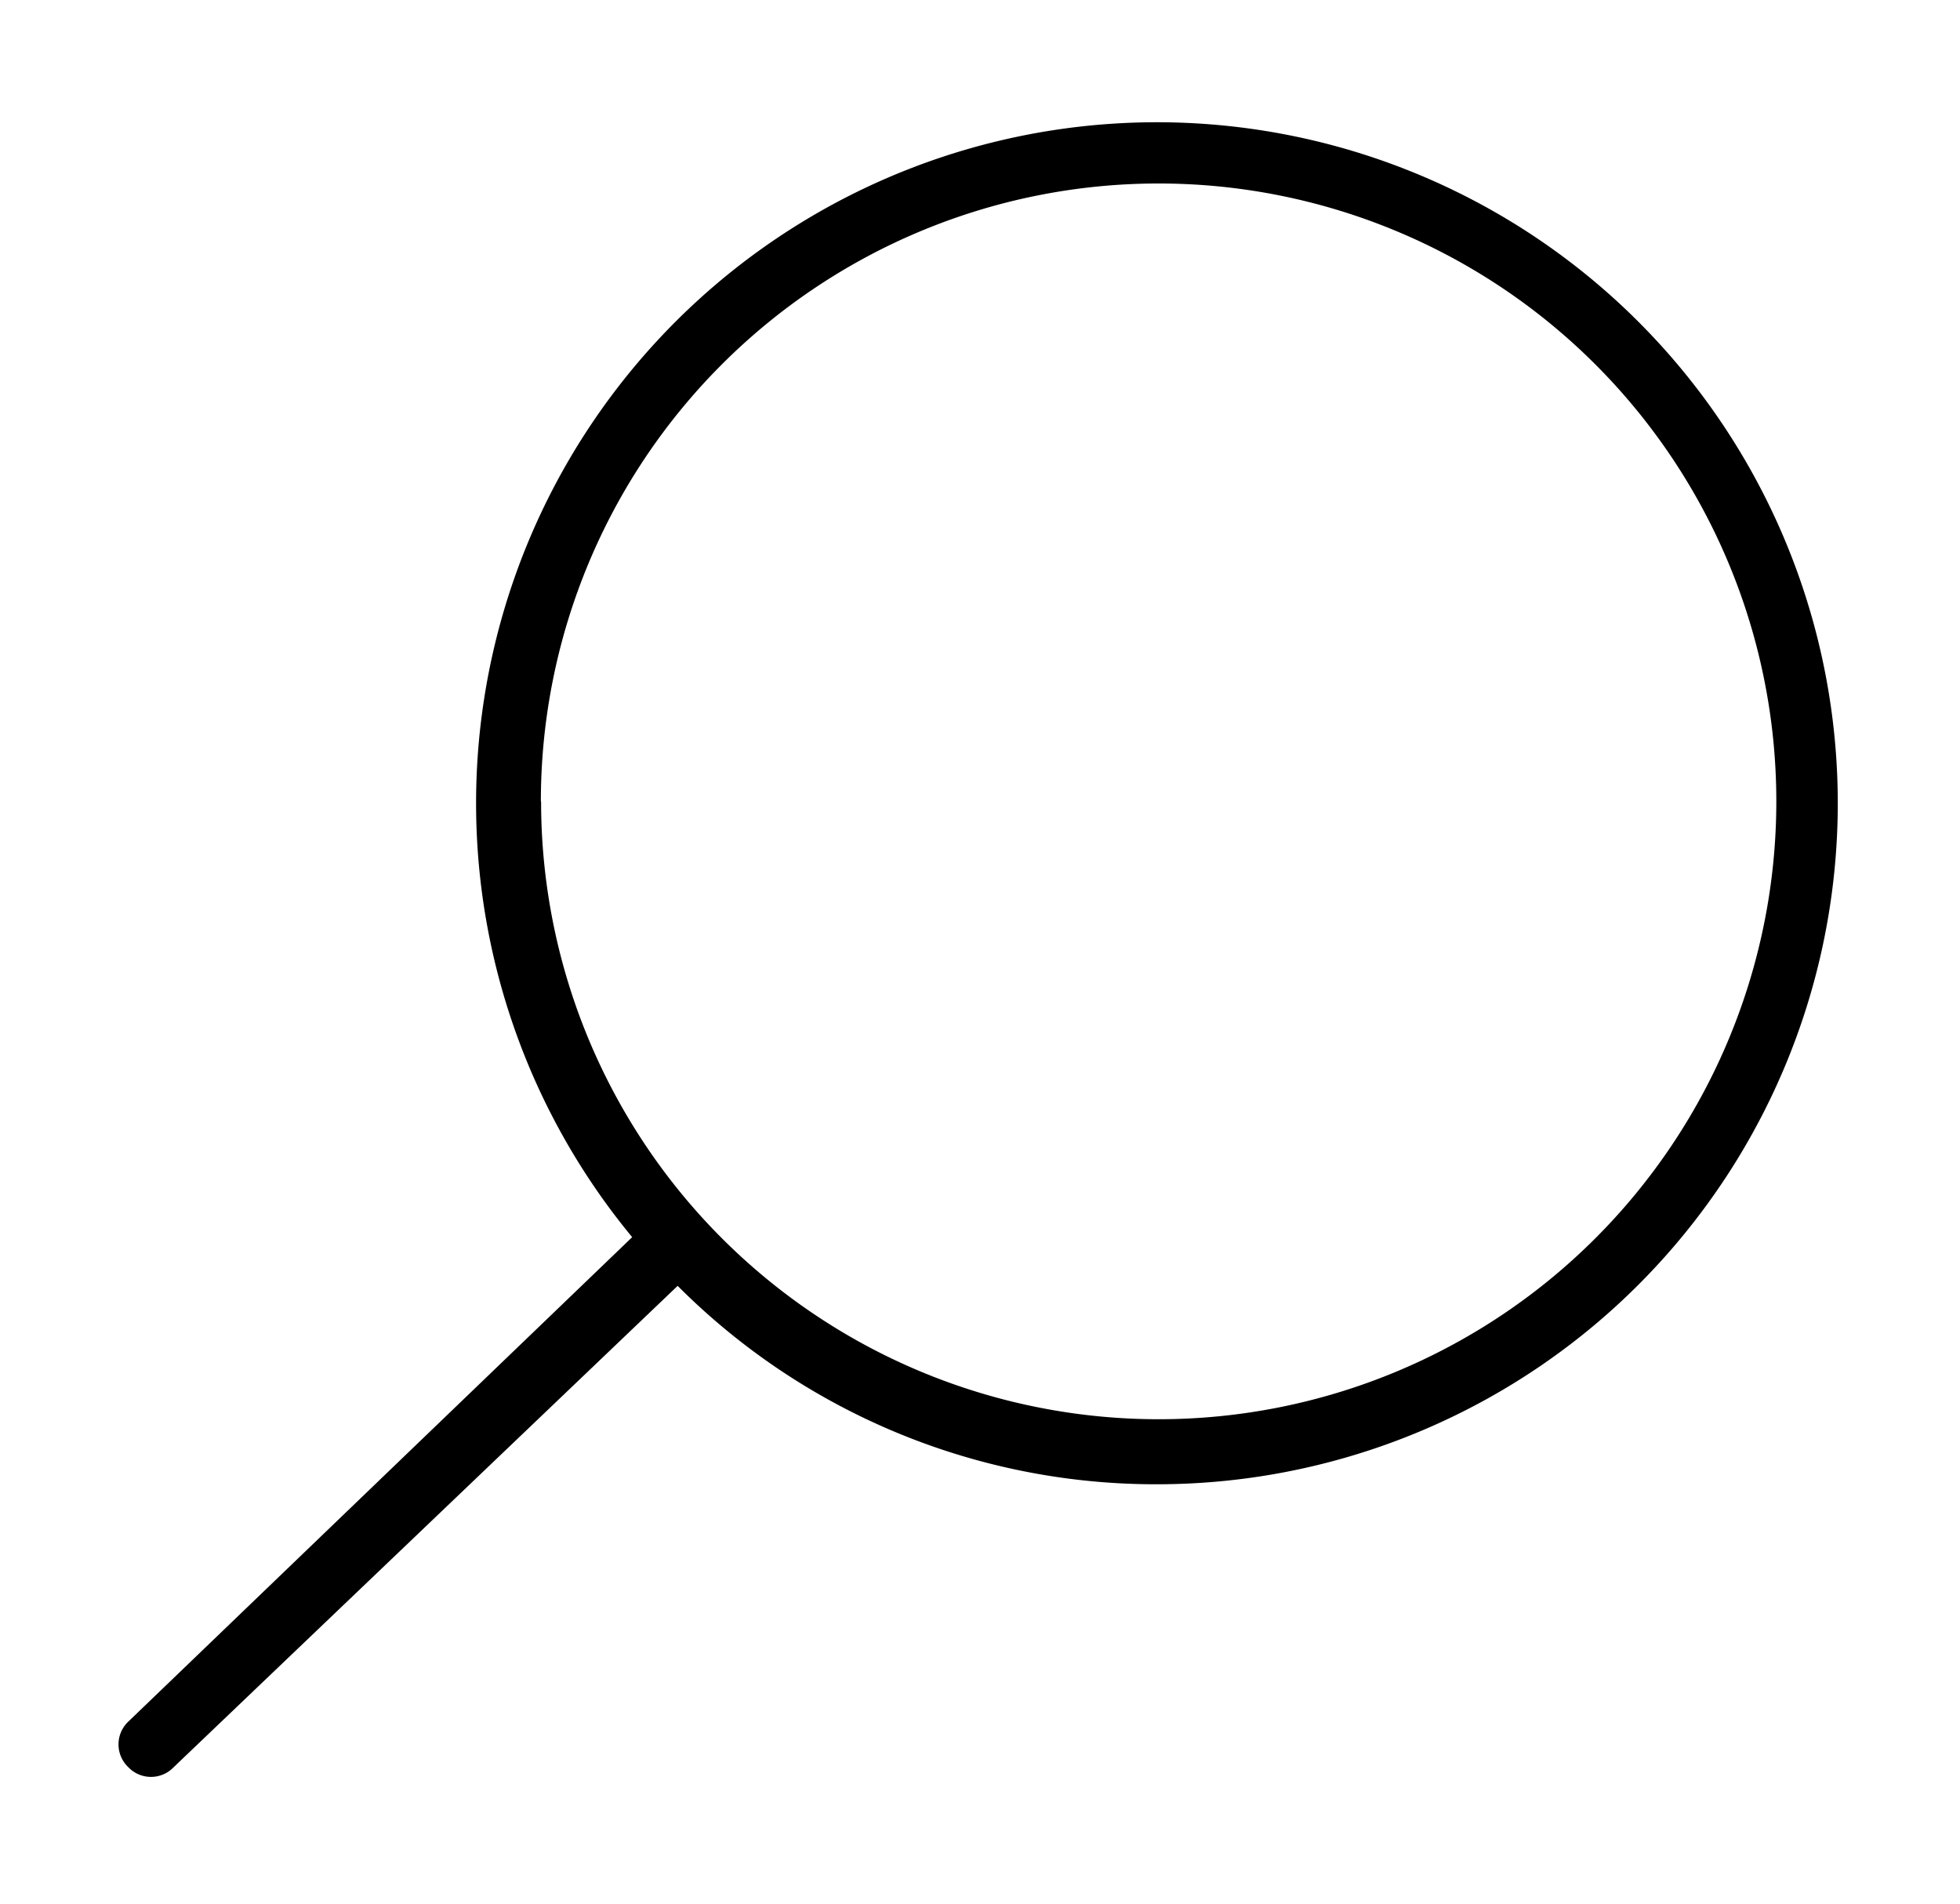 <svg xmlns="http://www.w3.org/2000/svg" viewBox="1534.45 -8138 16.55 16.075"><path class="search-icon-path" style="stroke-width:2px;" d="M13.918,14.083,9.855,9.828A5.7,5.7,0,0,0,11.53,5.765a5.749,5.749,0,1,0-2.086,4.447l4.09,4.255a.265.265,0,0,0,.384,0A.265.265,0,0,0,13.918,14.083Zm-8.153-3.1a5.216,5.216,0,1,1,5.216-5.216A5.214,5.214,0,0,1,5.765,10.981Z" transform="translate(1550 -8137) rotate(90)"/></svg>